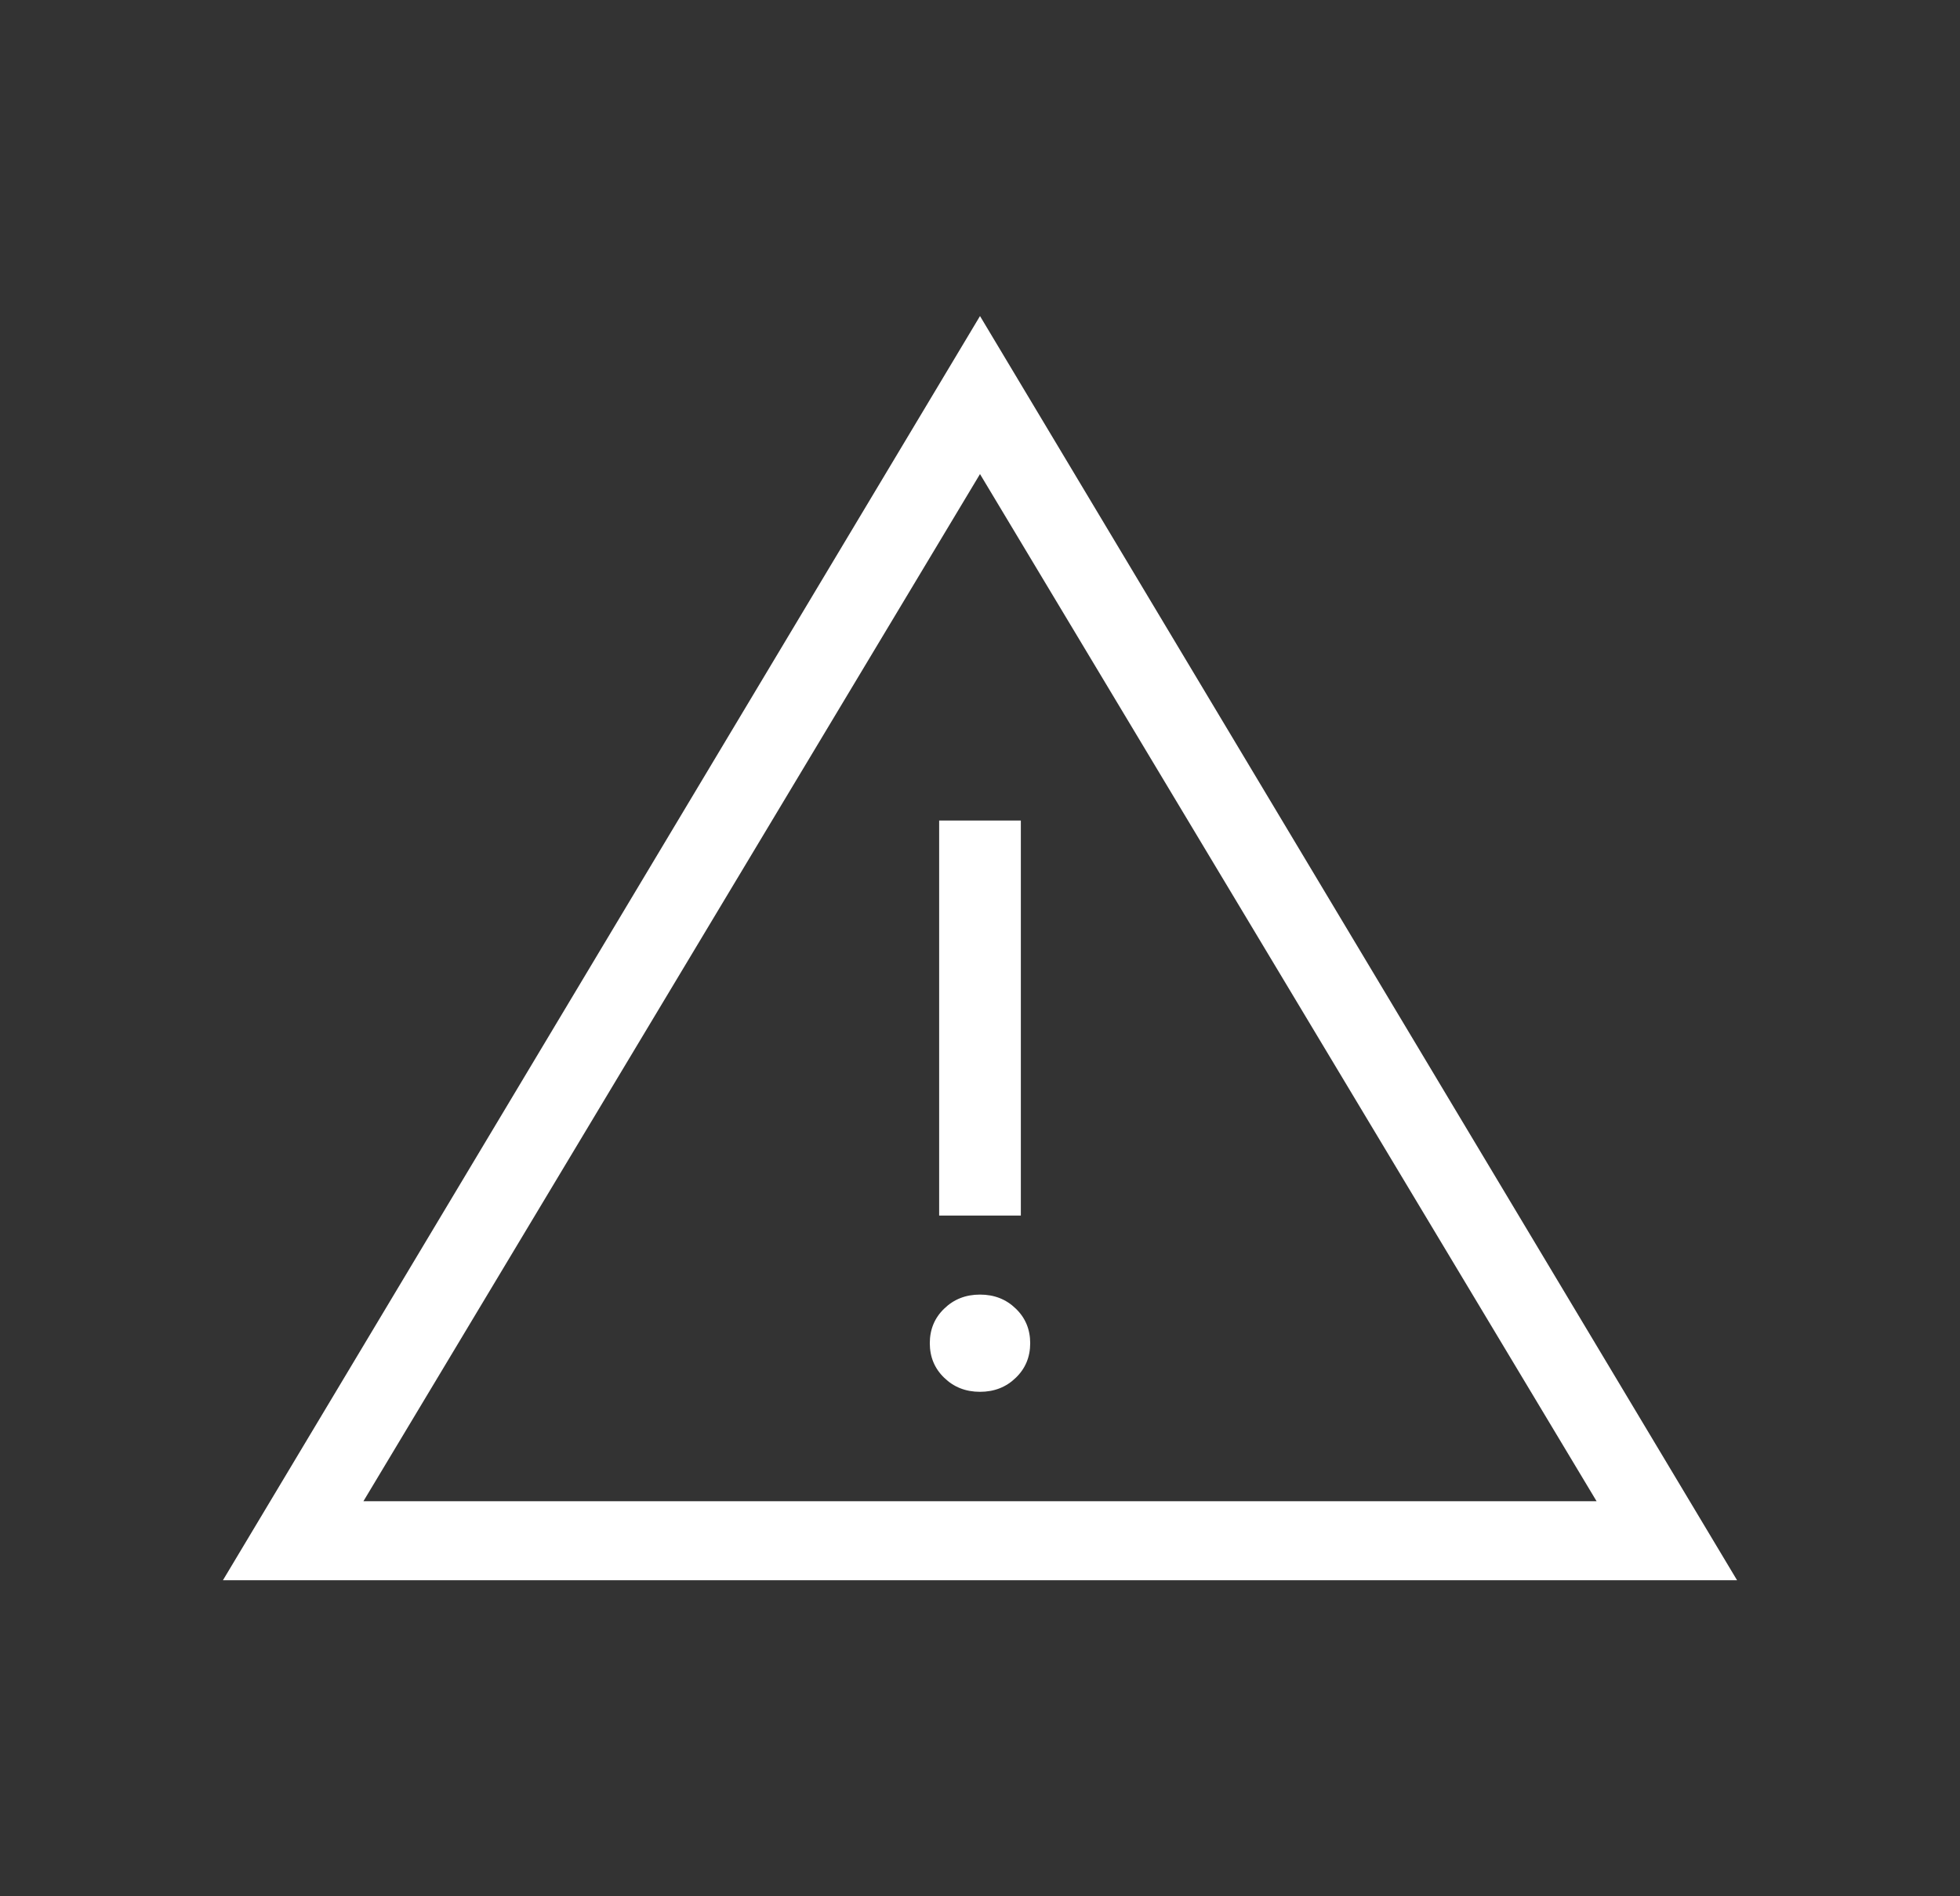 <svg width="31" height="30" viewBox="0 0 31 30" fill="none" xmlns="http://www.w3.org/2000/svg">
<rect x="0" y="0" width="31" height="30" fill="#333333" stroke="none"/>
<path d="M3.526 25L15.5 5L27.474 25H3.526ZM5.748 23.75H25.252L15.5 7.5L5.748 23.75ZM15.5 22.019C15.726 22.019 15.914 21.945 16.066 21.797C16.218 21.651 16.294 21.468 16.294 21.25C16.294 21.032 16.218 20.849 16.066 20.703C15.914 20.555 15.726 20.481 15.5 20.481C15.274 20.481 15.086 20.555 14.934 20.703C14.782 20.849 14.706 21.032 14.706 21.25C14.706 21.468 14.782 21.651 14.934 21.797C15.086 21.945 15.274 22.019 15.5 22.019ZM14.854 19.231H16.146V12.981H14.854V19.231Z" fill="white"/>
</svg>
